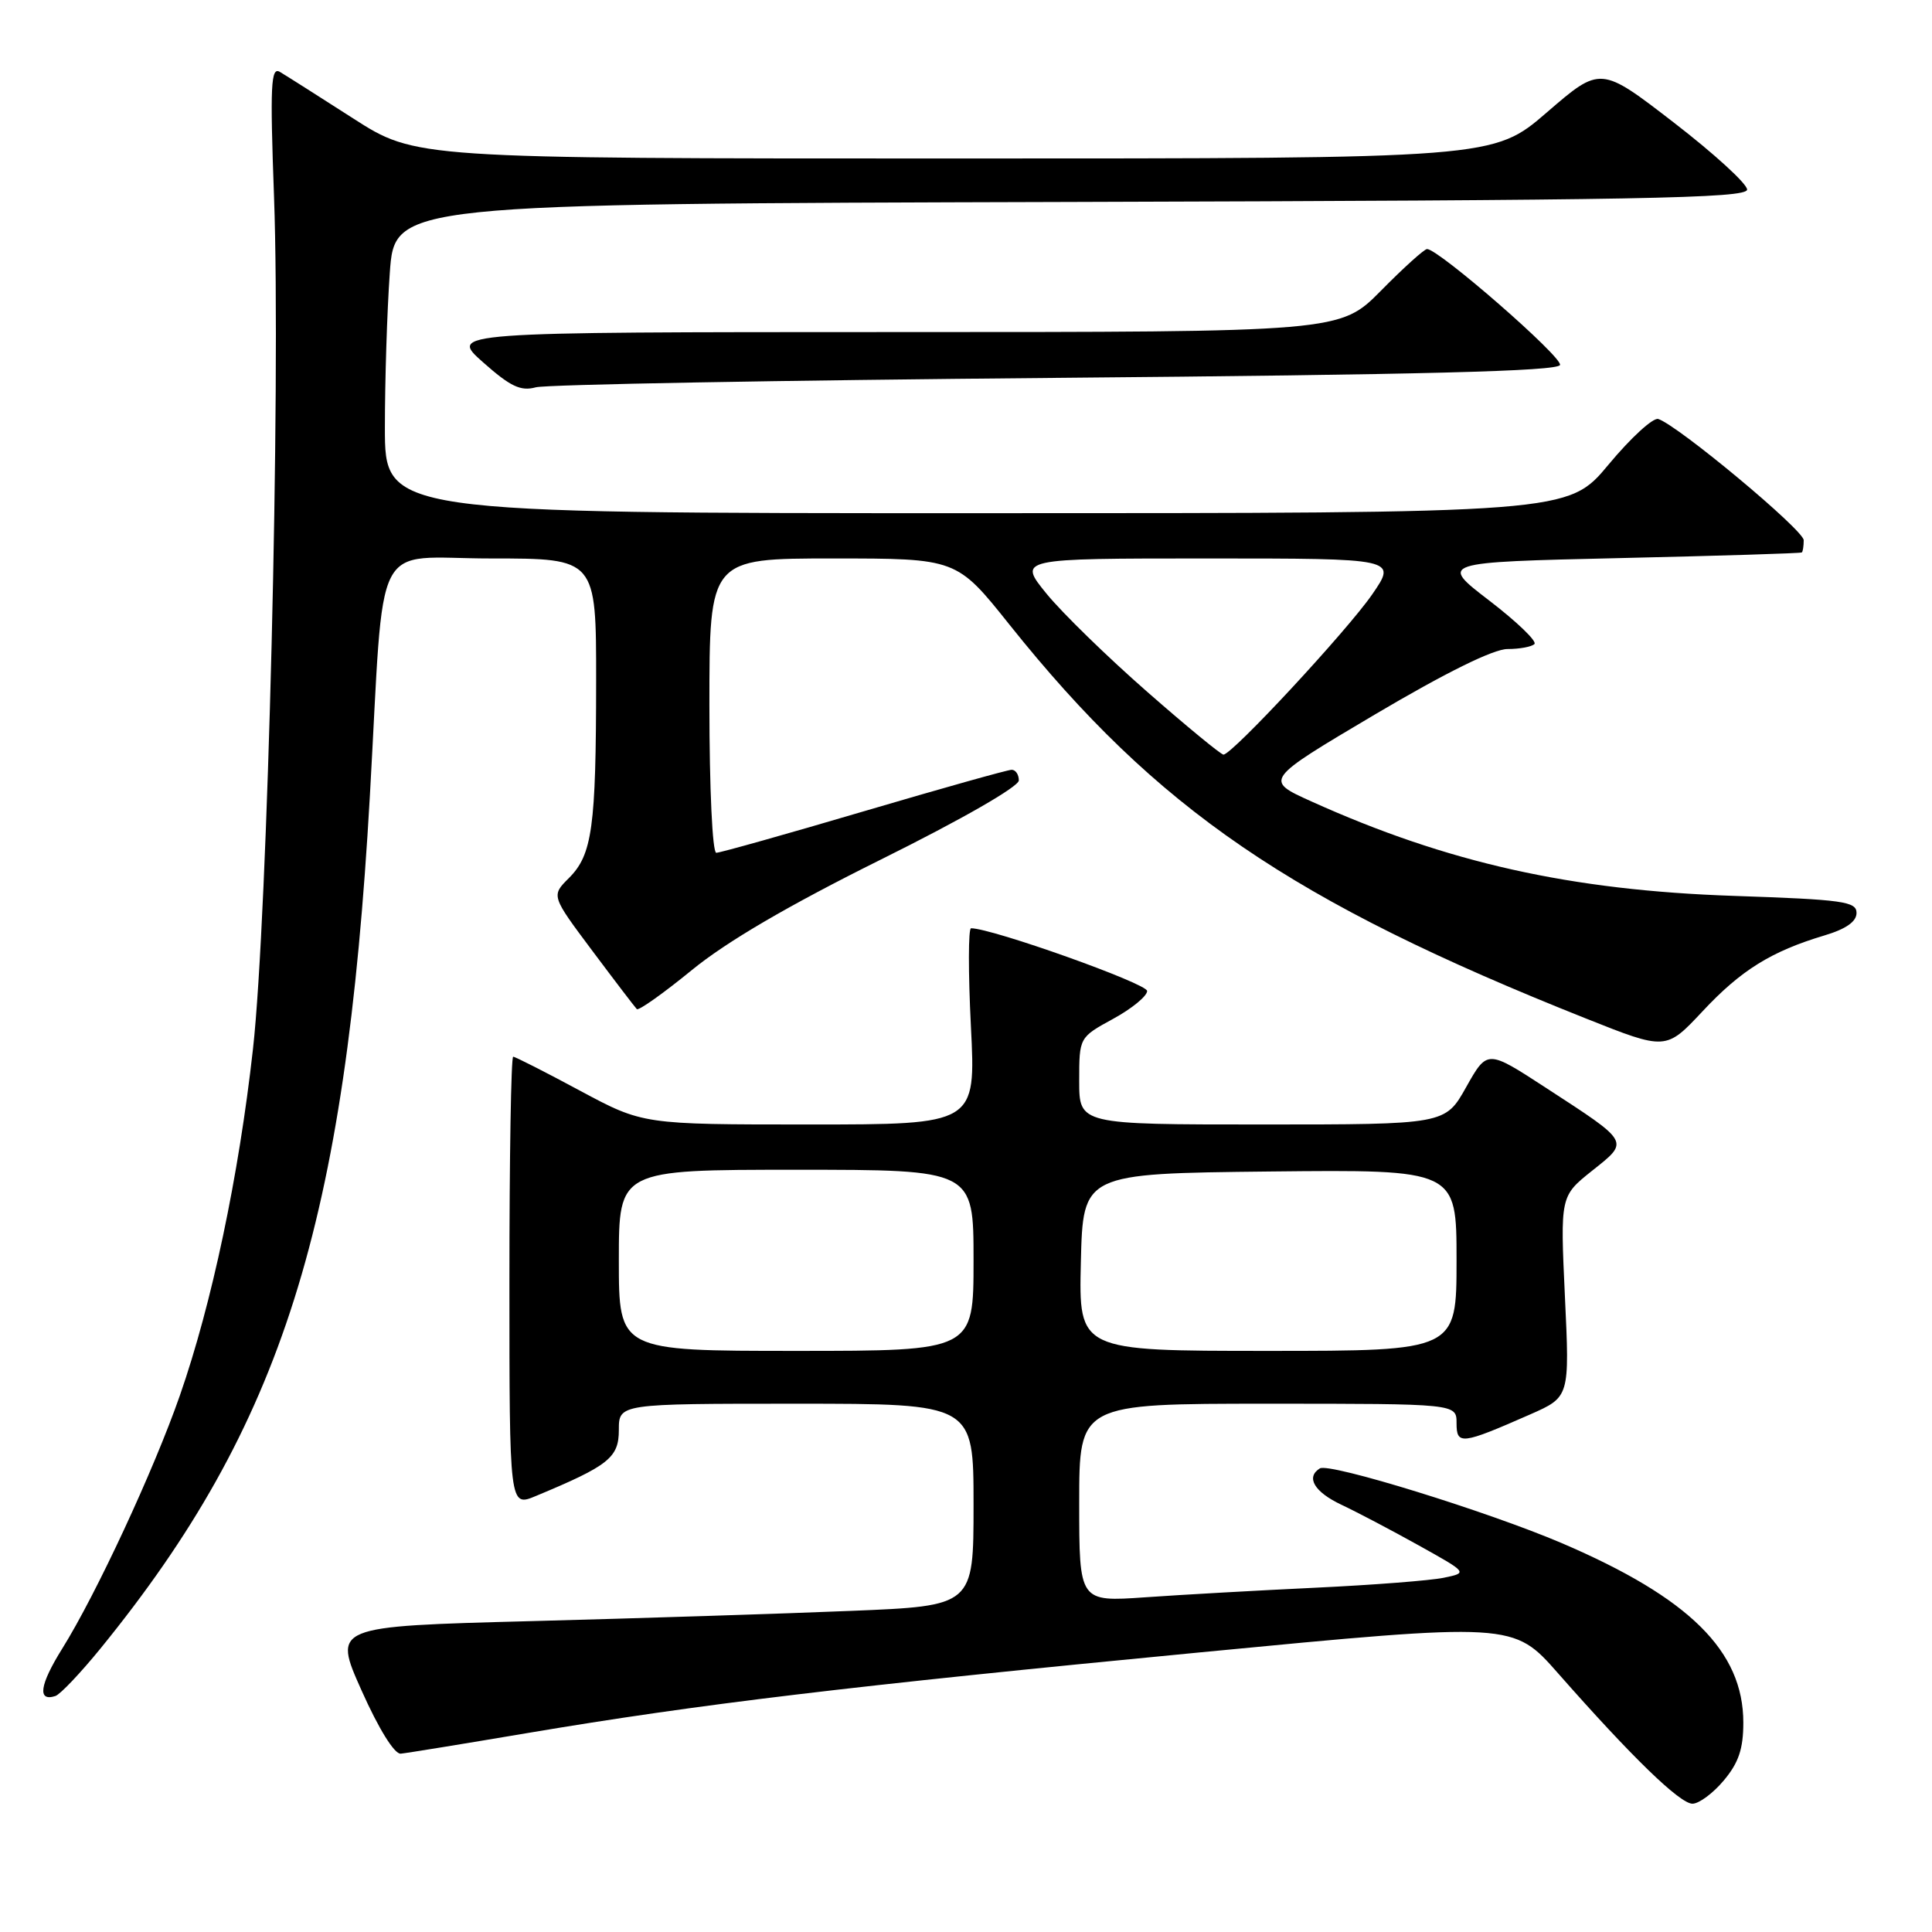 <?xml version="1.0" encoding="UTF-8" standalone="no"?>
<!DOCTYPE svg PUBLIC "-//W3C//DTD SVG 1.1//EN" "http://www.w3.org/Graphics/SVG/1.1/DTD/svg11.dtd" >
<svg xmlns="http://www.w3.org/2000/svg" xmlns:xlink="http://www.w3.org/1999/xlink" version="1.1" viewBox="0 0 256 256">
 <g >
 <path fill="currentColor"
d=" M 228.41 235.92 C 230.37 233.59 231.00 231.74 231.00 228.26 C 231.00 218.78 223.86 211.72 206.96 204.48 C 197.16 200.29 176.15 193.79 174.89 194.57 C 172.99 195.74 174.16 197.70 177.75 199.39 C 179.81 200.36 184.43 202.79 188.00 204.78 C 194.50 208.40 194.50 208.40 191.31 209.06 C 189.55 209.43 181.90 210.02 174.31 210.38 C 166.71 210.74 156.56 211.31 151.75 211.65 C 143.00 212.26 143.00 212.26 143.00 199.13 C 143.00 186.00 143.00 186.00 168.00 186.00 C 193.00 186.00 193.00 186.00 193.00 188.57 C 193.00 191.50 193.65 191.42 202.75 187.42 C 207.99 185.11 207.99 185.11 207.36 171.81 C 206.74 158.50 206.74 158.50 210.96 155.13 C 215.93 151.17 216.09 151.46 204.78 144.10 C 197.07 139.08 197.07 139.08 194.28 144.04 C 191.50 149.00 191.50 149.00 167.25 149.00 C 143.00 149.00 143.00 149.00 143.00 143.23 C 143.00 137.46 143.00 137.46 147.50 135.00 C 149.97 133.65 152.00 131.99 152.00 131.31 C 152.00 130.32 131.45 123.00 128.67 123.00 C 128.30 123.00 128.29 128.85 128.65 136.00 C 129.31 149.00 129.31 149.00 107.25 149.00 C 85.20 149.00 85.20 149.00 76.85 144.52 C 72.26 142.05 68.28 140.03 68.00 140.02 C 67.72 140.01 67.50 153.43 67.50 169.84 C 67.50 199.69 67.50 199.69 71.00 198.23 C 80.66 194.21 82.00 193.15 82.00 189.48 C 82.00 186.00 82.00 186.00 105.50 186.00 C 129.00 186.00 129.00 186.00 129.00 199.39 C 129.00 212.79 129.00 212.79 112.75 213.45 C 103.81 213.82 84.71 214.43 70.30 214.81 C 44.11 215.50 44.11 215.50 47.91 224.00 C 50.19 229.11 52.27 232.45 53.10 232.37 C 53.87 232.30 61.47 231.06 70.00 229.62 C 92.61 225.81 112.43 223.43 159.00 218.95 C 200.50 214.96 200.50 214.96 206.46 221.73 C 216.19 232.79 222.59 239.00 224.26 239.00 C 225.12 239.00 226.99 237.62 228.41 235.92 Z  M 13.32 218.43 C 37.38 188.86 45.78 162.28 49.01 105.47 C 51.00 70.26 49.09 74.00 65.08 74.00 C 79.00 74.00 79.00 74.00 78.99 90.25 C 78.98 109.65 78.48 113.25 75.39 116.34 C 73.03 118.69 73.03 118.69 78.49 125.99 C 81.49 130.00 84.14 133.47 84.38 133.71 C 84.62 133.95 87.89 131.63 91.66 128.55 C 96.26 124.78 104.47 119.98 116.75 113.88 C 127.47 108.56 135.00 104.23 135.00 103.41 C 135.00 102.63 134.57 102.00 134.05 102.00 C 133.53 102.00 124.71 104.48 114.46 107.50 C 104.20 110.53 95.40 113.00 94.91 113.00 C 94.40 113.00 94.00 104.49 94.00 93.50 C 94.00 74.00 94.00 74.00 110.38 74.00 C 126.76 74.00 126.76 74.00 133.76 82.77 C 153.32 107.26 171.11 119.42 210.13 134.95 C 220.75 139.18 220.75 139.18 225.60 134.00 C 230.69 128.55 234.70 126.06 241.75 123.95 C 244.60 123.10 246.00 122.12 246.00 120.97 C 246.00 119.45 244.21 119.20 229.75 118.71 C 208.15 117.98 191.77 114.32 173.78 106.20 C 167.50 103.37 167.50 103.37 182.17 94.68 C 191.57 89.12 197.89 86.00 199.75 86.00 C 201.36 86.00 202.96 85.70 203.32 85.34 C 203.69 84.98 201.00 82.39 197.35 79.59 C 190.71 74.50 190.71 74.50 214.61 73.95 C 227.75 73.65 238.61 73.32 238.75 73.20 C 238.89 73.09 239.00 72.36 239.00 71.58 C 239.00 70.24 222.38 56.39 219.73 55.52 C 219.05 55.30 216.09 58.01 213.14 61.56 C 207.78 68.00 207.78 68.00 129.39 68.00 C 51.00 68.00 51.00 68.00 51.00 56.65 C 51.00 50.41 51.29 41.19 51.65 36.16 C 52.30 27.01 52.30 27.01 141.90 26.76 C 217.45 26.54 231.50 26.28 231.50 25.12 C 231.50 24.35 227.13 20.36 221.79 16.24 C 212.08 8.75 212.08 8.75 204.98 14.88 C 197.89 21.00 197.89 21.00 126.48 21.00 C 55.07 21.00 55.07 21.00 46.78 15.68 C 42.23 12.76 37.87 9.99 37.09 9.53 C 35.89 8.81 35.77 11.26 36.31 26.09 C 37.22 51.08 35.48 121.50 33.52 139.00 C 31.64 155.85 28.07 172.76 23.83 184.92 C 20.37 194.84 12.73 211.27 8.24 218.46 C 5.25 223.25 4.92 225.52 7.34 224.73 C 7.98 224.52 10.67 221.68 13.32 218.43 Z  M 139.92 50.07 C 188.35 49.65 206.44 49.19 206.71 48.36 C 207.06 47.32 190.63 33.00 189.09 33.00 C 188.73 33.00 185.99 35.47 183.00 38.50 C 177.57 44.00 177.57 44.00 118.53 44.00 C 59.50 44.01 59.50 44.01 64.00 48.00 C 67.63 51.22 68.99 51.87 71.00 51.32 C 72.38 50.95 103.39 50.39 139.92 50.07 Z  M 82.00 167.00 C 82.00 155.00 82.00 155.00 105.50 155.00 C 129.00 155.00 129.00 155.00 129.00 167.00 C 129.00 179.00 129.00 179.00 105.50 179.00 C 82.00 179.00 82.00 179.00 82.00 167.00 Z  M 143.22 167.25 C 143.50 155.50 143.50 155.50 168.25 155.23 C 193.00 154.97 193.00 154.97 193.00 166.98 C 193.00 179.00 193.00 179.00 167.97 179.00 C 142.94 179.00 142.94 179.00 143.22 167.25 Z  M 152.00 91.66 C 146.78 87.09 140.78 81.25 138.68 78.68 C 134.87 74.00 134.87 74.00 159.98 74.00 C 185.10 74.00 185.10 74.00 181.83 78.75 C 178.53 83.54 163.25 100.01 162.11 99.99 C 161.78 99.98 157.22 96.24 152.00 91.66 Z "/>
</g>
</svg>